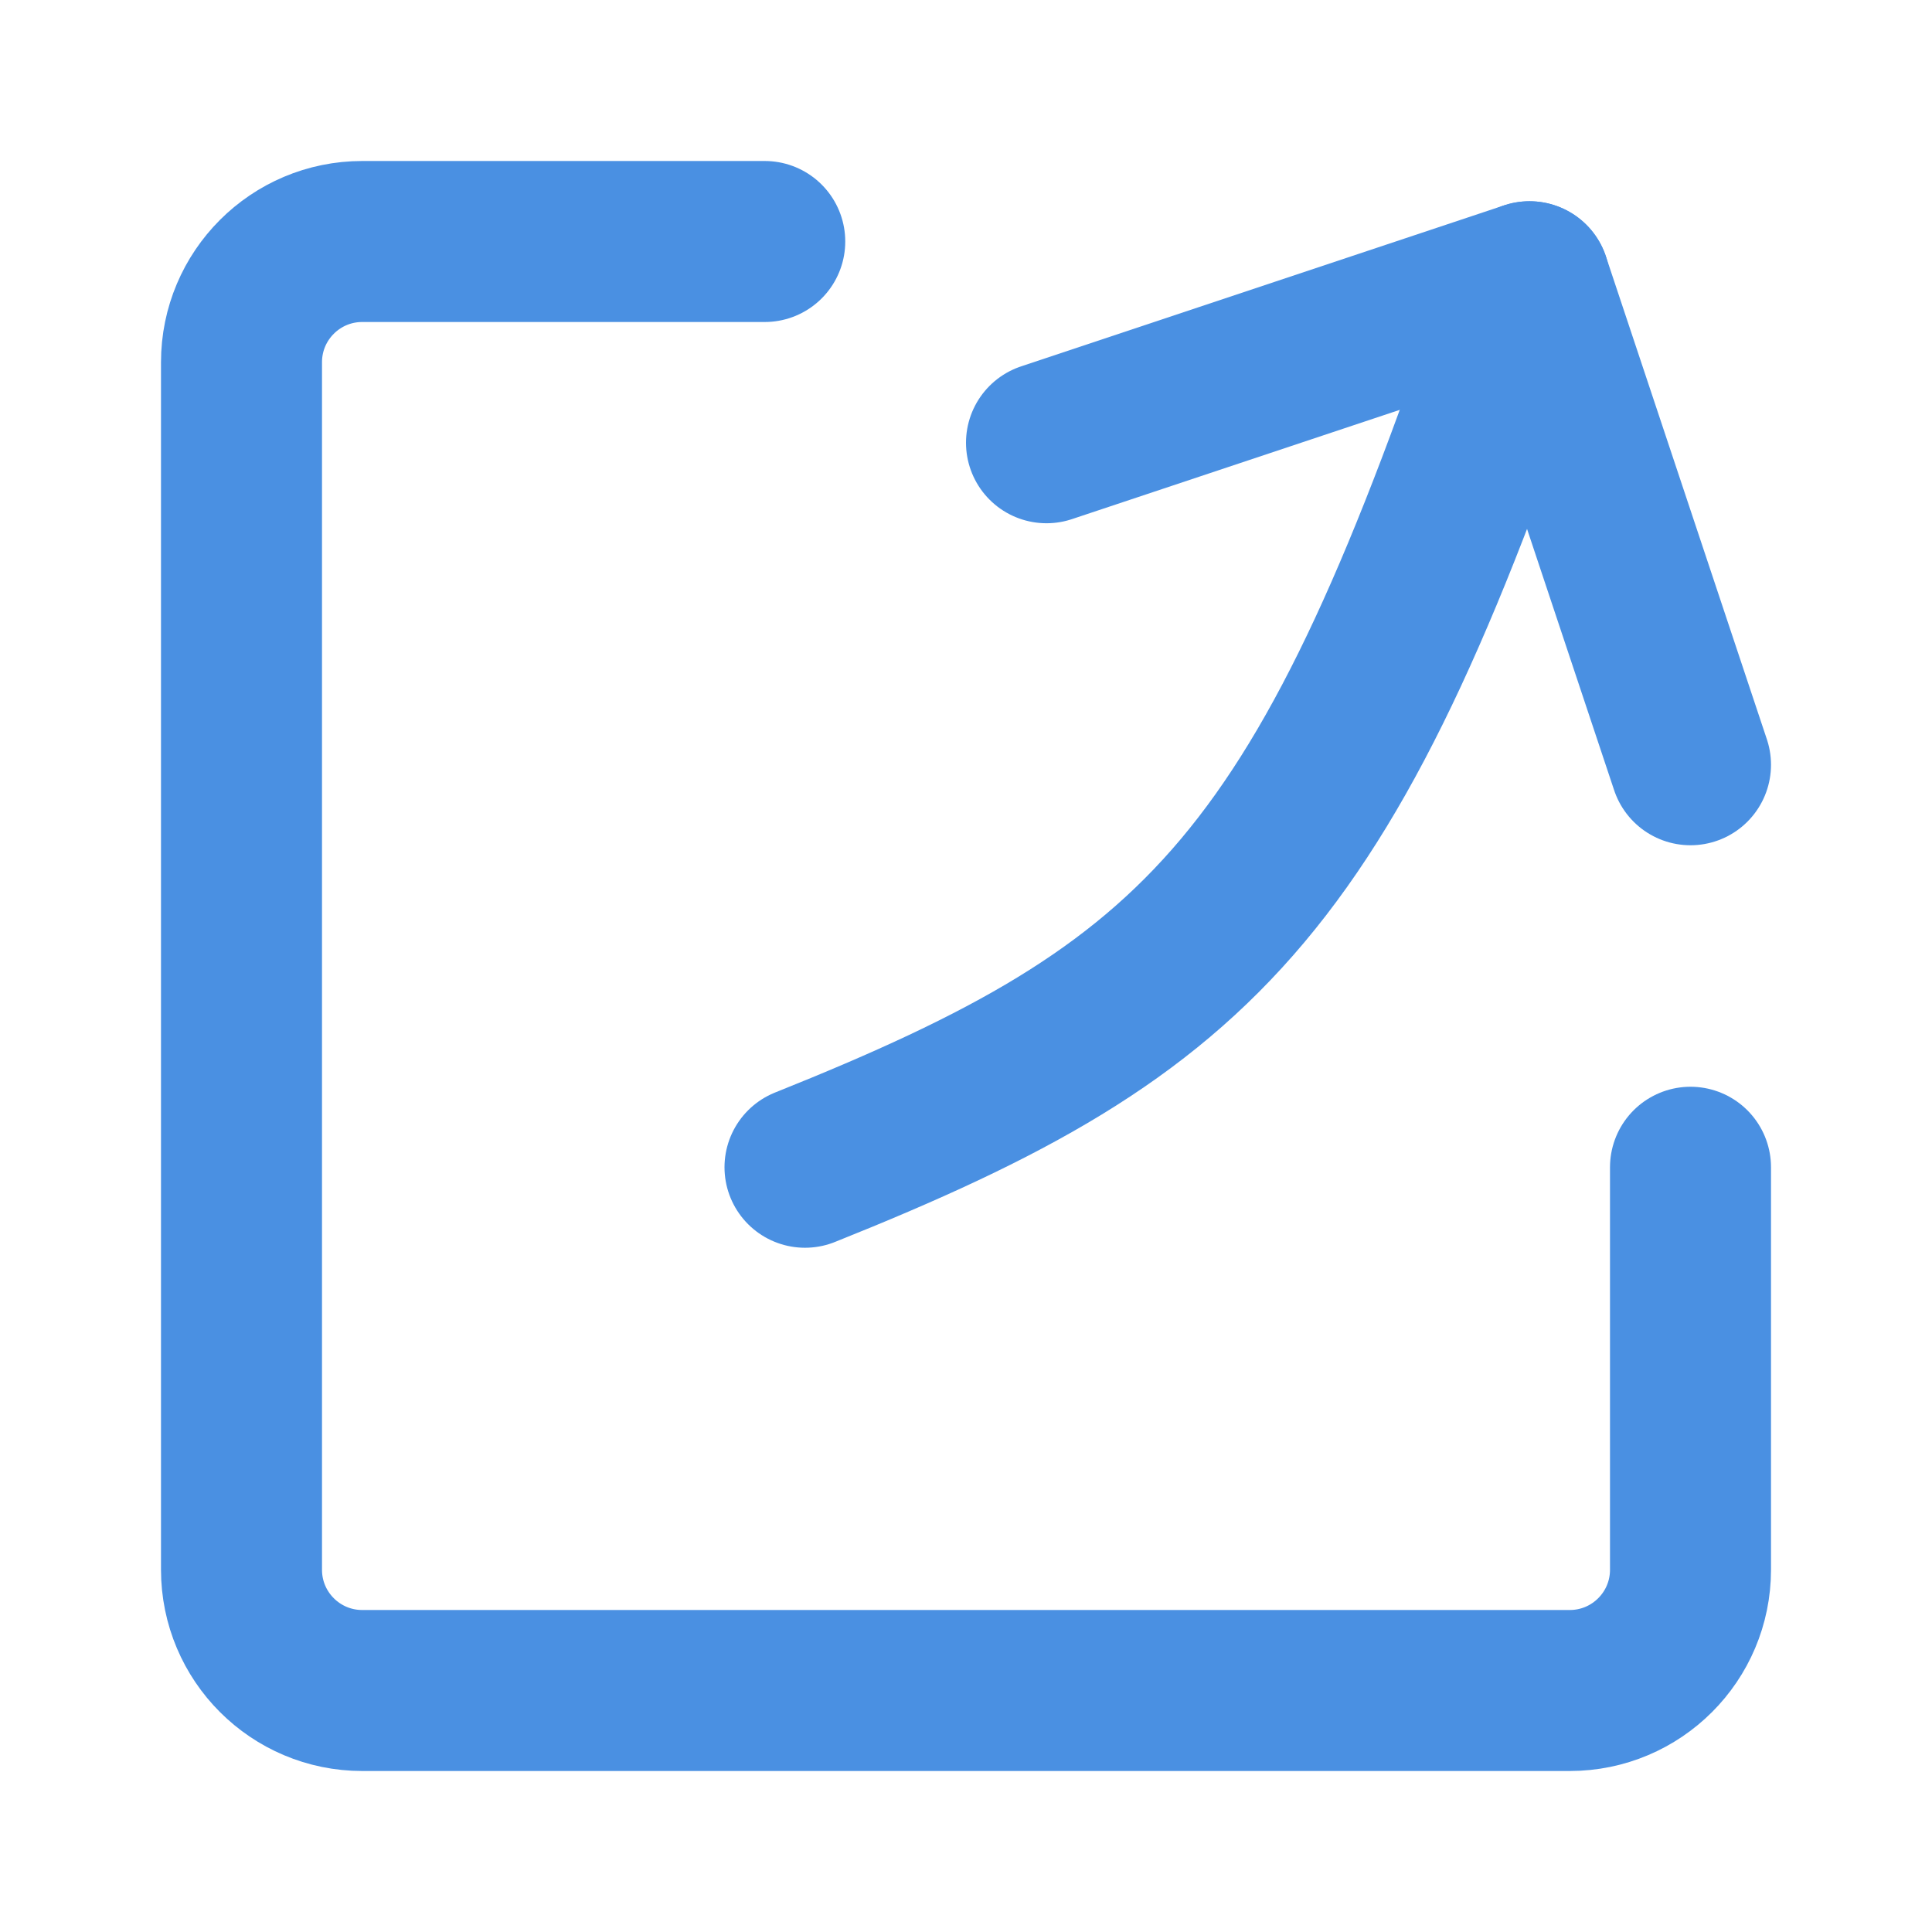 <?xml version="1.0" encoding="UTF-8"?><svg width="21" height="21" viewBox="0 0 48 48" fill="none" xmlns="http://www.w3.org/2000/svg"><path d="M19 6H9C7.343 6 6 7.343 6 9V39C6 40.657 7.343 42 9 42H39C40.657 42 42 40.657 42 39V29" stroke="#4a90e2" stroke-width="4" stroke-linecap="round" stroke-linejoin="round"/><path d="M42 19L38 7L26 11" stroke="#4a90e2" stroke-width="4" stroke-linecap="round" stroke-linejoin="round"/><path d="M38 7C33 22 30 25 20 29" stroke="#4a90e2" stroke-width="4" stroke-linecap="round" stroke-linejoin="round"/></svg>